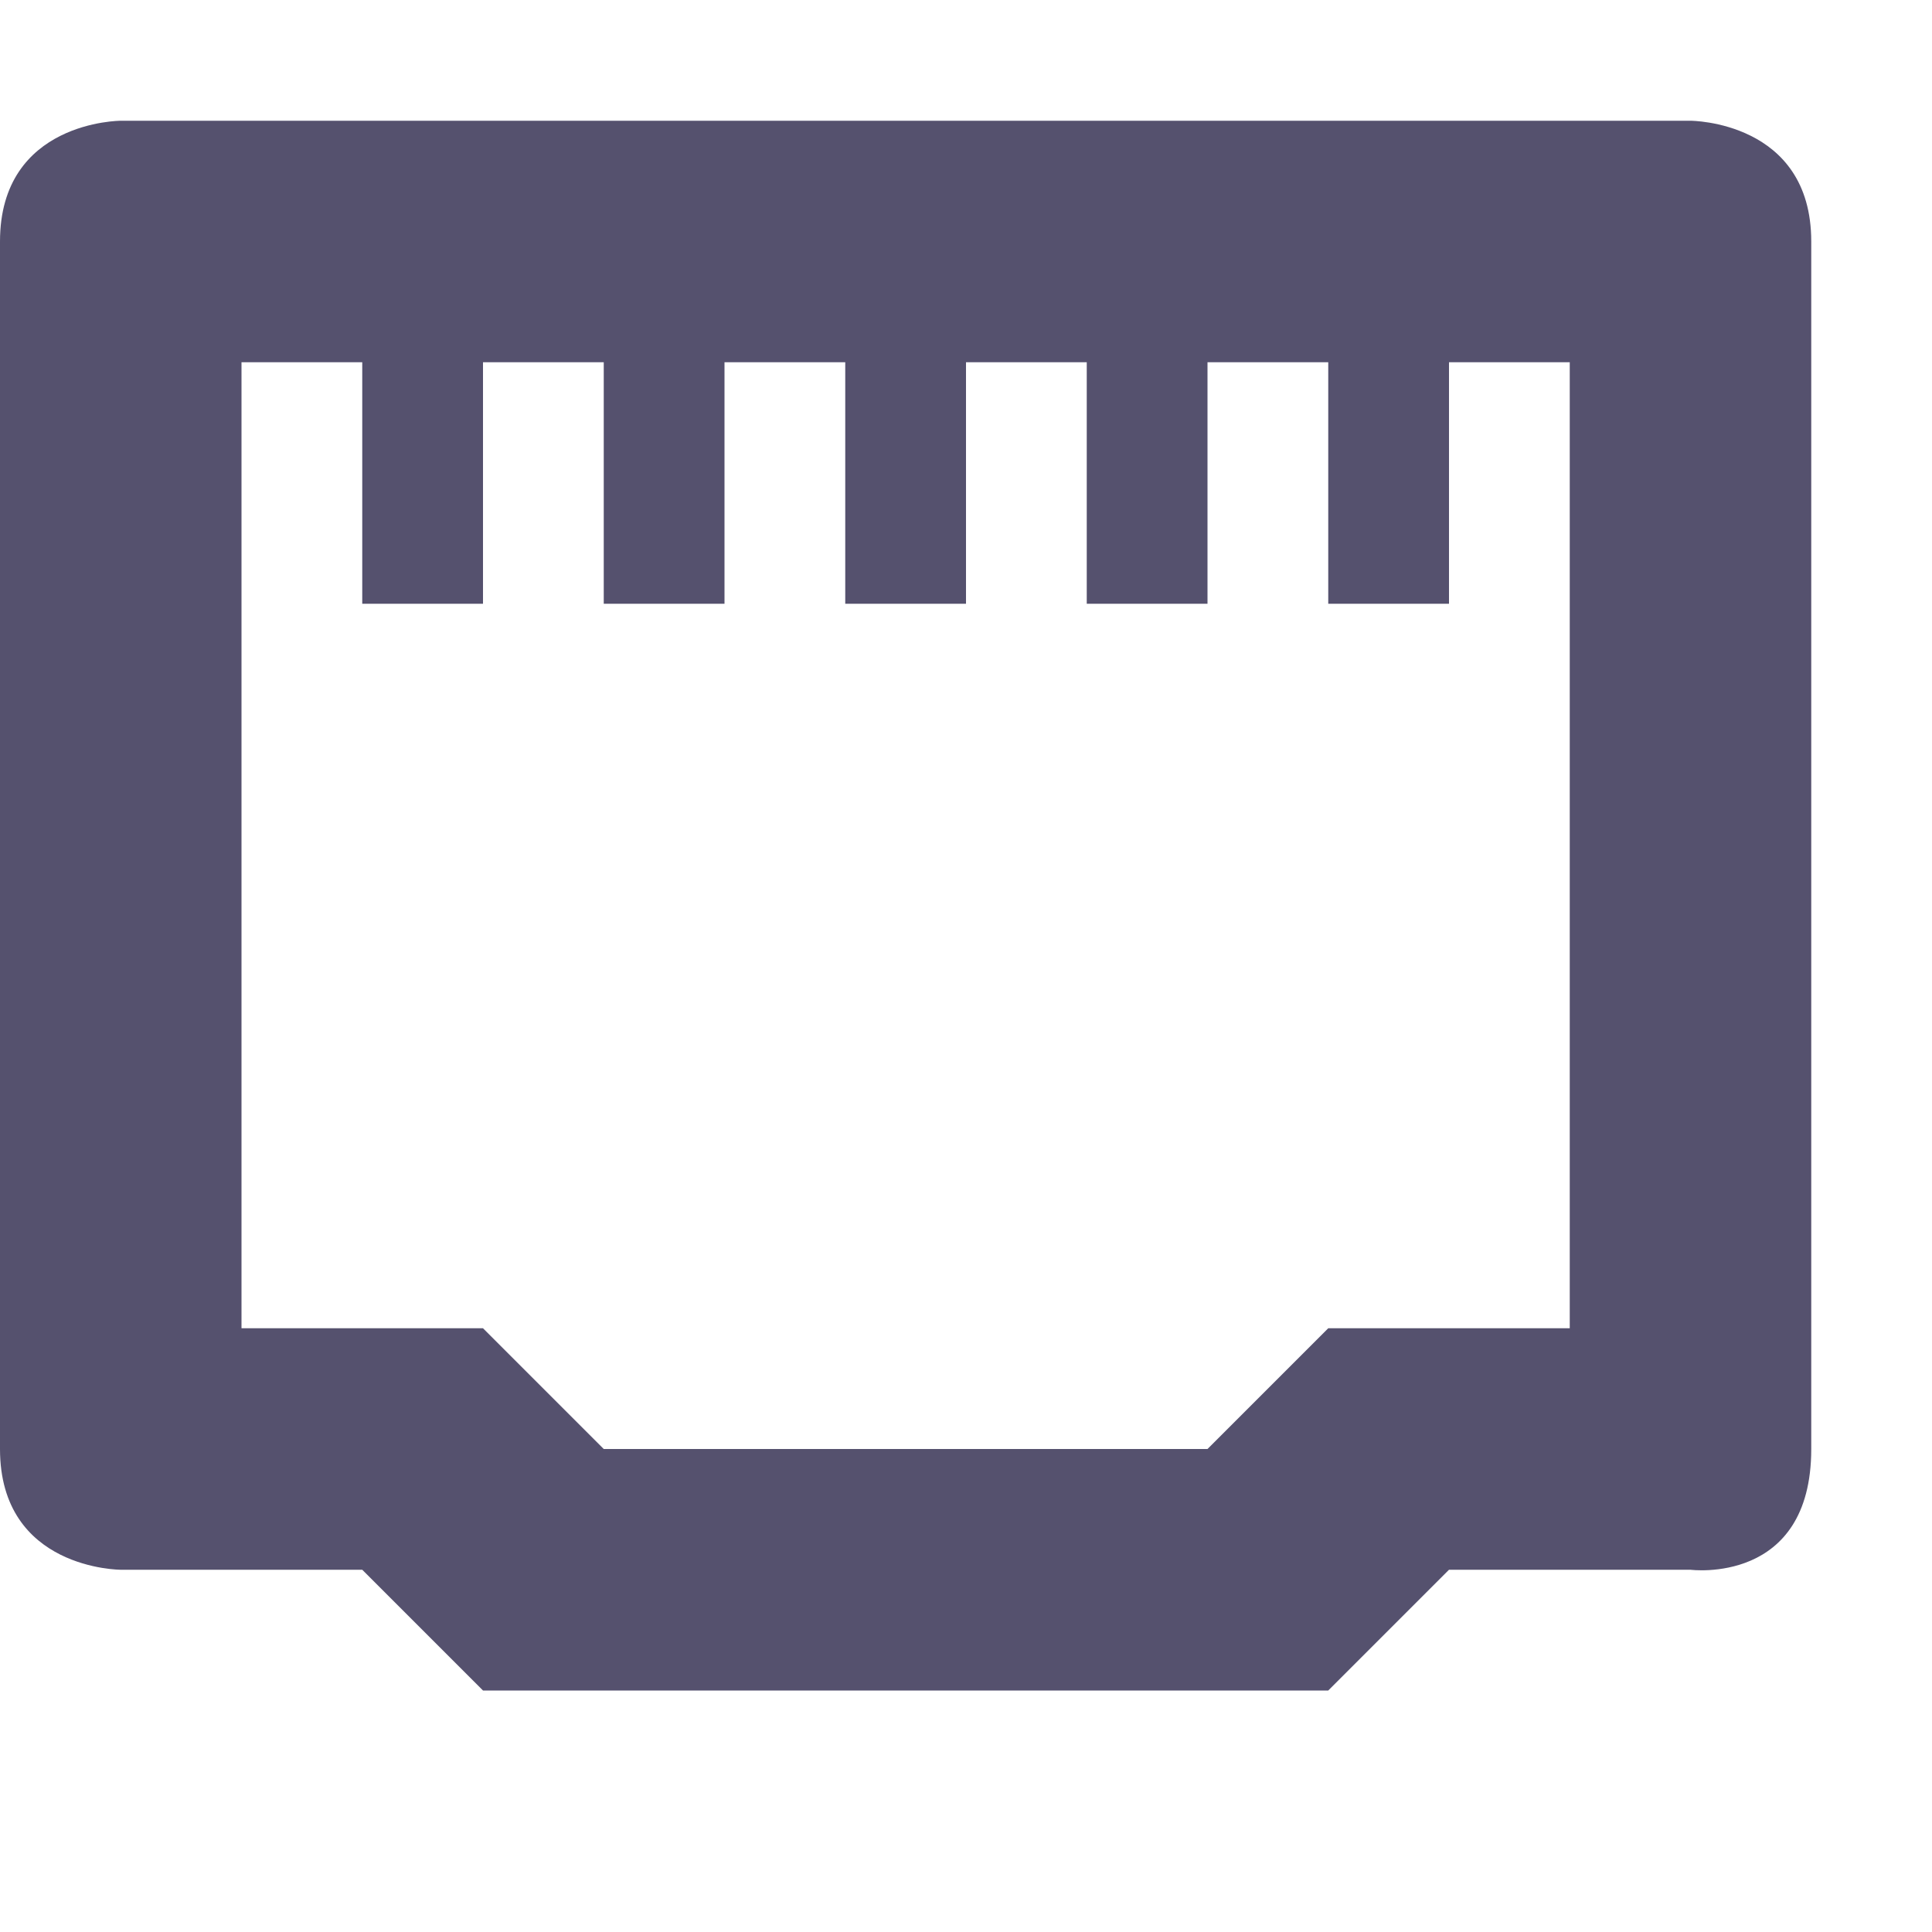 <svg xmlns="http://www.w3.org/2000/svg" width="16" height="16" version="1.1">
 <path style="fill:#55516e" d="M 1,1 C 1,1 0,1 0,2 v 10 c 0,1 1,1 1,1 h 2 l 1,1 h 7 l 1,-1 h 2 c 0,0 1,0.13 1,-1 V 2 C 15,1 14,1 14,1 Z M 2,3 H 3 V 5 H 4 V 3 H 5 V 5 H 6 V 3 H 7 V 5 H 8 V 3 h 1 v 2 h 1 V 3 h 1 v 2 h 1 V 3 h 1 v 8 h -2 l -1,1 H 5 L 4,11 H 2 Z"/>
</svg>
